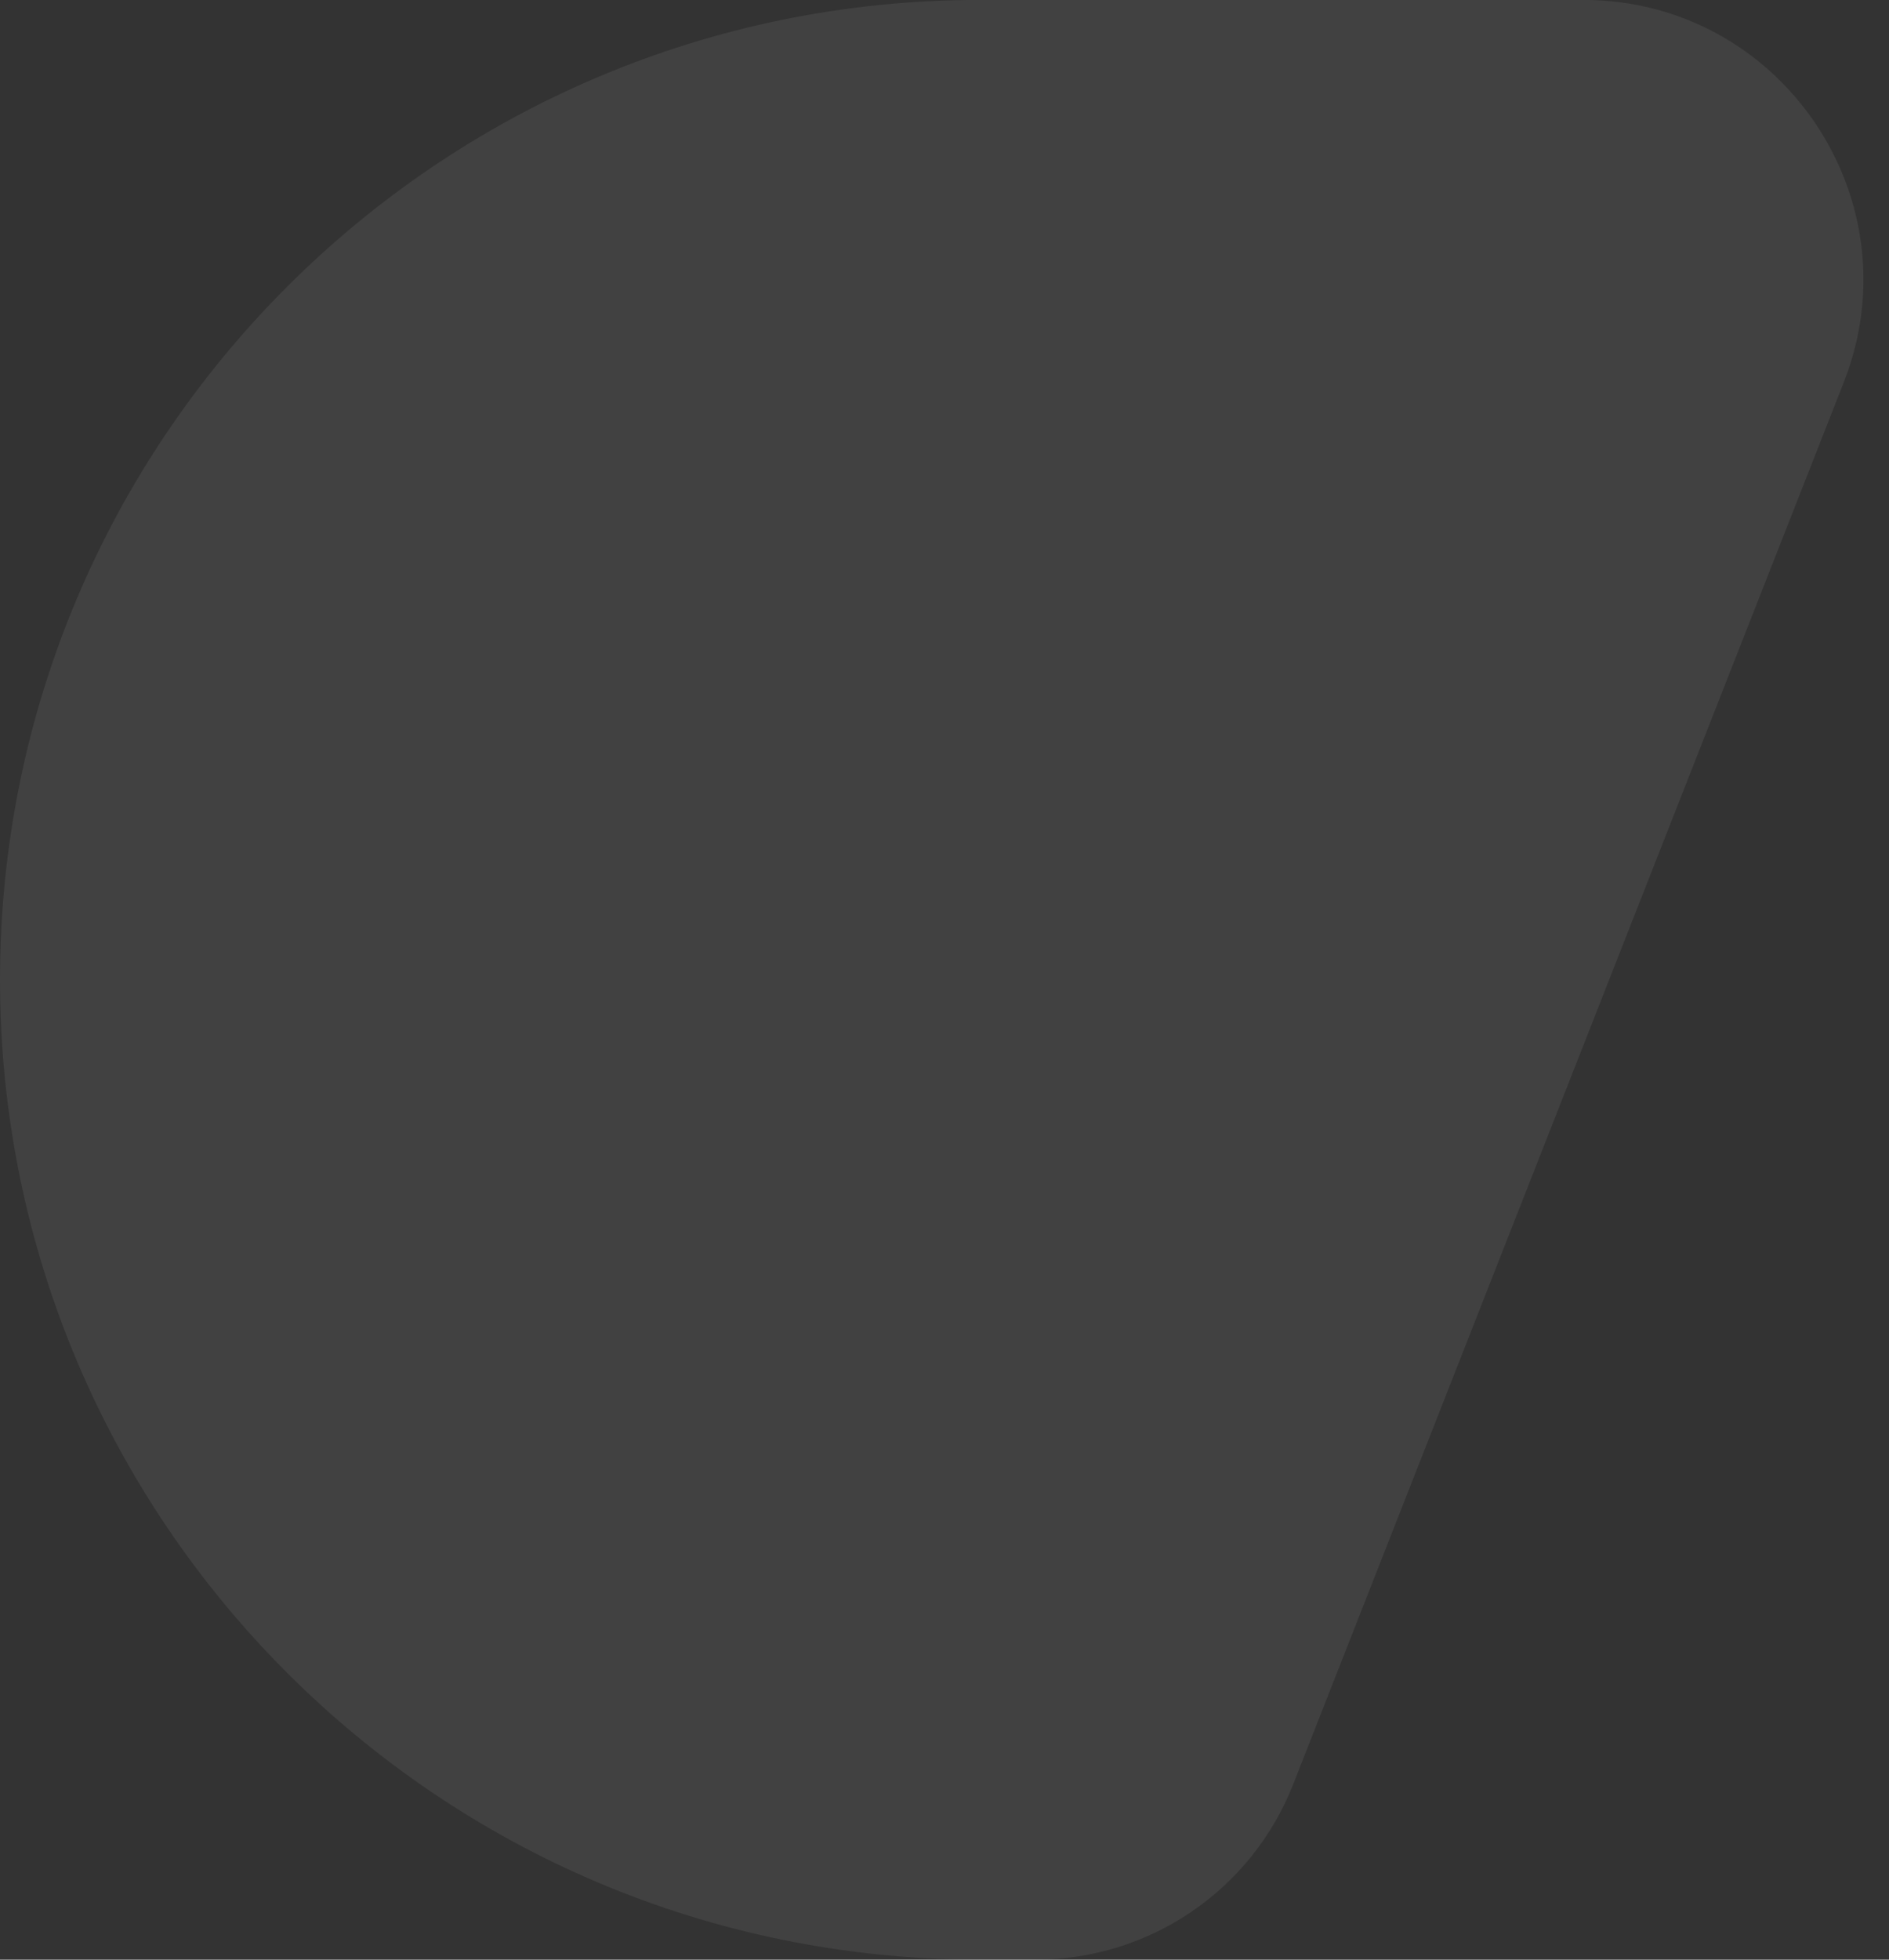 <svg width="54" height="56" viewBox="0 0 54 56" fill="none" xmlns="http://www.w3.org/2000/svg">
<rect x="0" y="0" width="54" height="56" fill="#333333" stroke="none"/>
<path id="Rectangle 5" d="M0 27.998C0 12.534 12.536 -0.002 28 -0.002H45.262C50.901 -0.002 54.77 5.675 52.708 10.923L36.968 50.988C35.781 54.011 32.864 55.998 29.617 55.998H28C12.536 55.998 0 43.462 0 27.998Z" fill="white" fill-opacity="0.07"/>
</svg>
